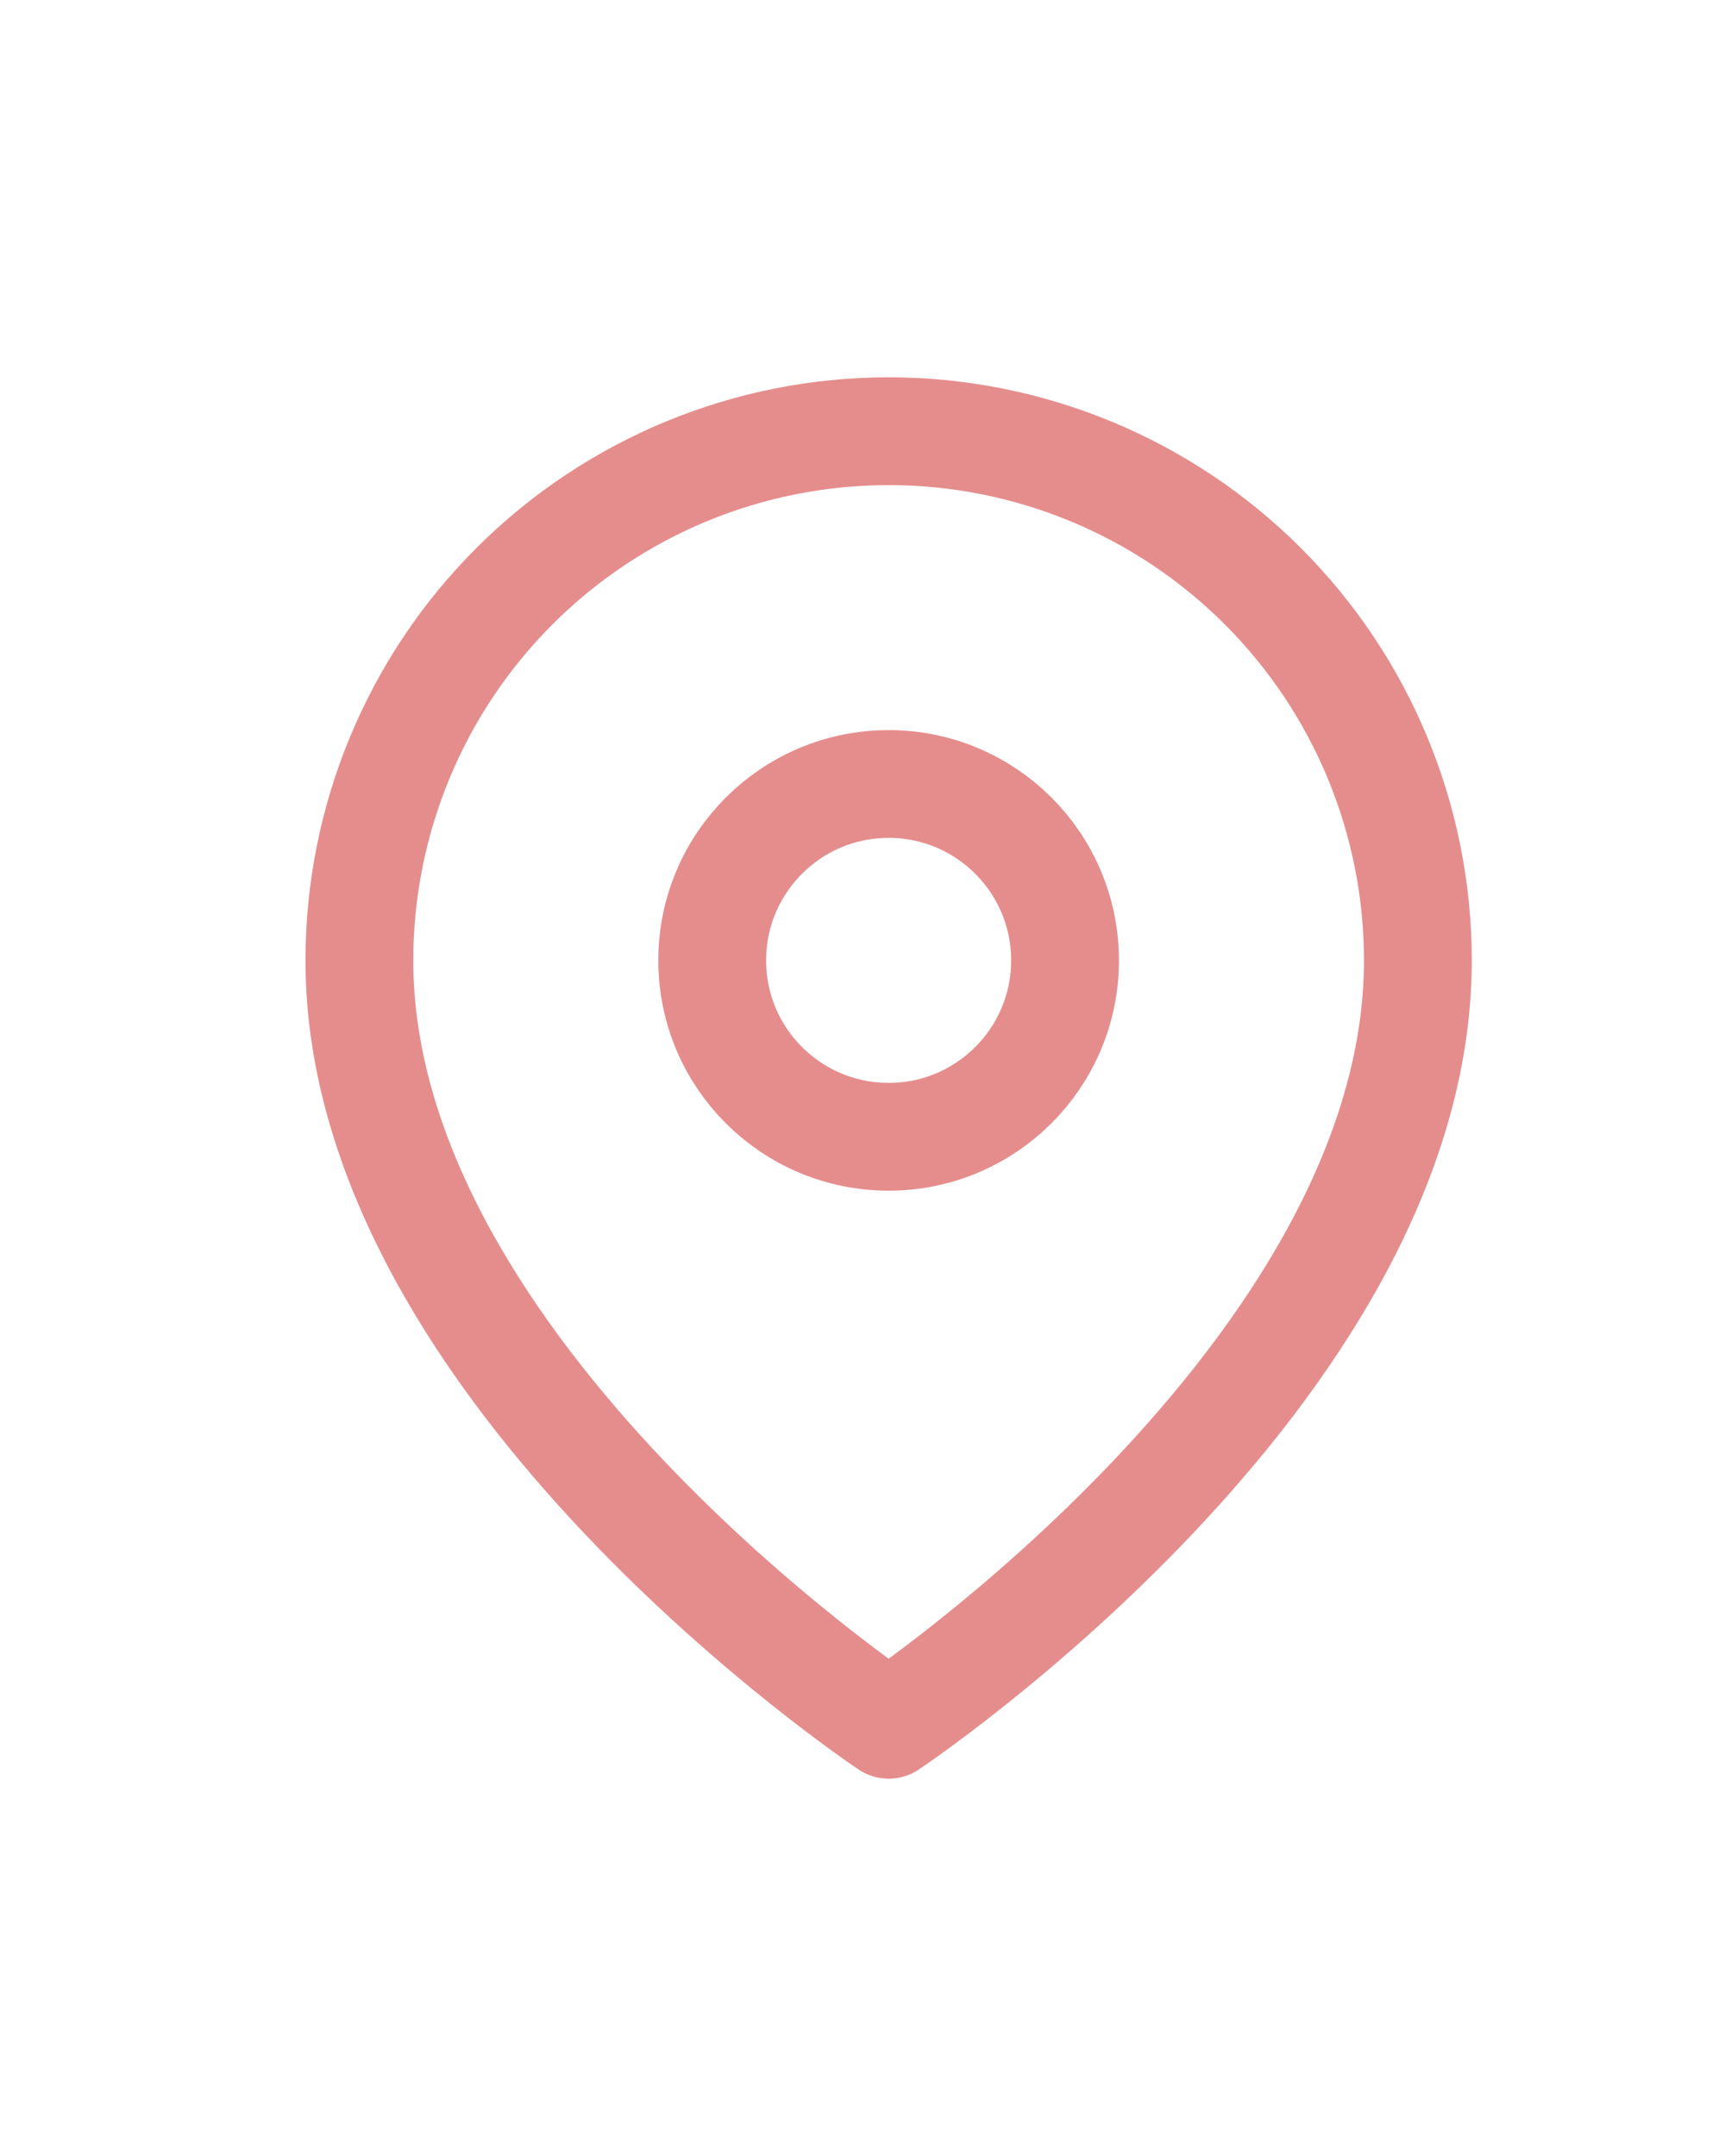 <svg width="24" height="30" viewBox="0 0 24 30" fill="none" xmlns="http://www.w3.org/2000/svg">
<path d="M19.727 13.364C19.727 19.091 12.364 24 12.364 24C12.364 24 5 19.091 5 13.364C5 11.411 5.776 9.538 7.157 8.157C8.538 6.776 10.411 6 12.364 6C14.317 6 16.19 6.776 17.57 8.157C18.951 9.538 19.727 11.411 19.727 13.364Z" stroke="#E58D8D" stroke-width="1.5" stroke-linecap="round" stroke-linejoin="round"/>
<path d="M12.364 15.818C13.719 15.818 14.818 14.719 14.818 13.364C14.818 12.008 13.719 10.909 12.364 10.909C11.008 10.909 9.909 12.008 9.909 13.364C9.909 14.719 11.008 15.818 12.364 15.818Z" stroke="#E58D8D" stroke-width="1.5" stroke-linecap="round" stroke-linejoin="round"/>
</svg>
